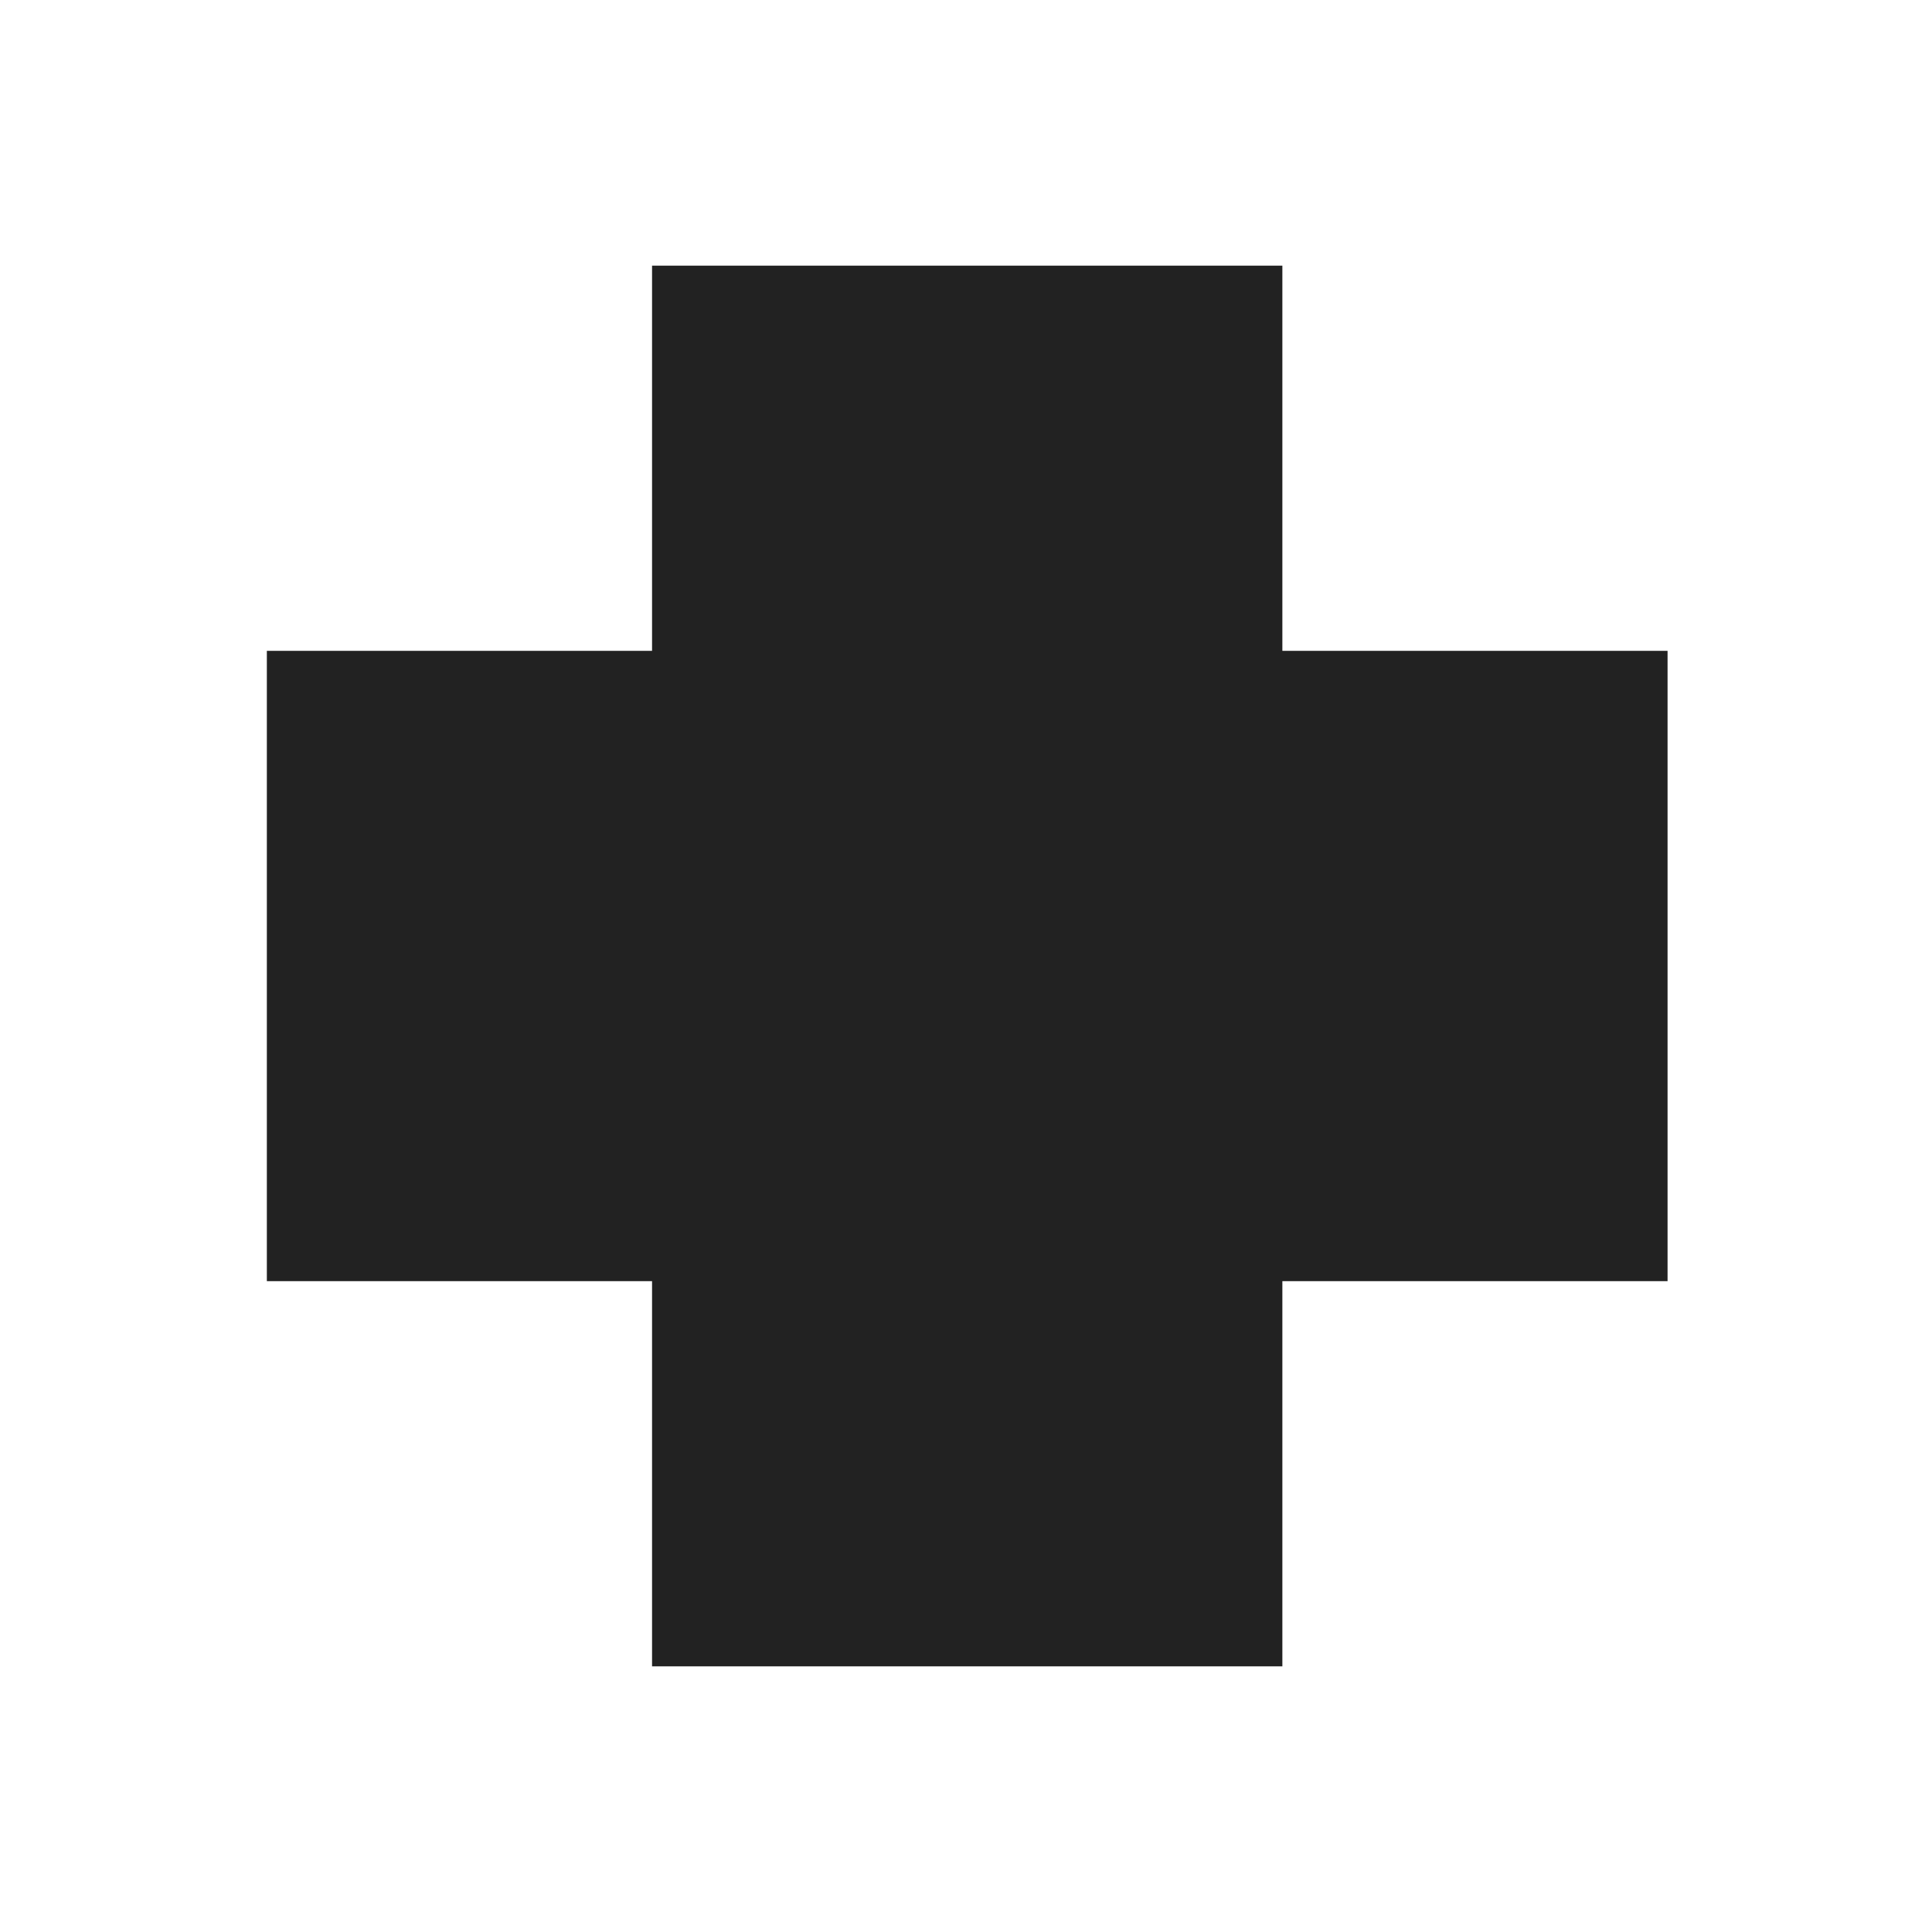 <svg width="80" height="80" viewBox="0 0 80 80" fill="none" xmlns="http://www.w3.org/2000/svg">
<path fill-rule="evenodd" clip-rule="evenodd" d="M53.1 11H27V26.95H11.05L11.05 53.05H27V69H53.1V53.05H69.05V26.95H53.1V11Z" fill="#222222"/>
</svg>
